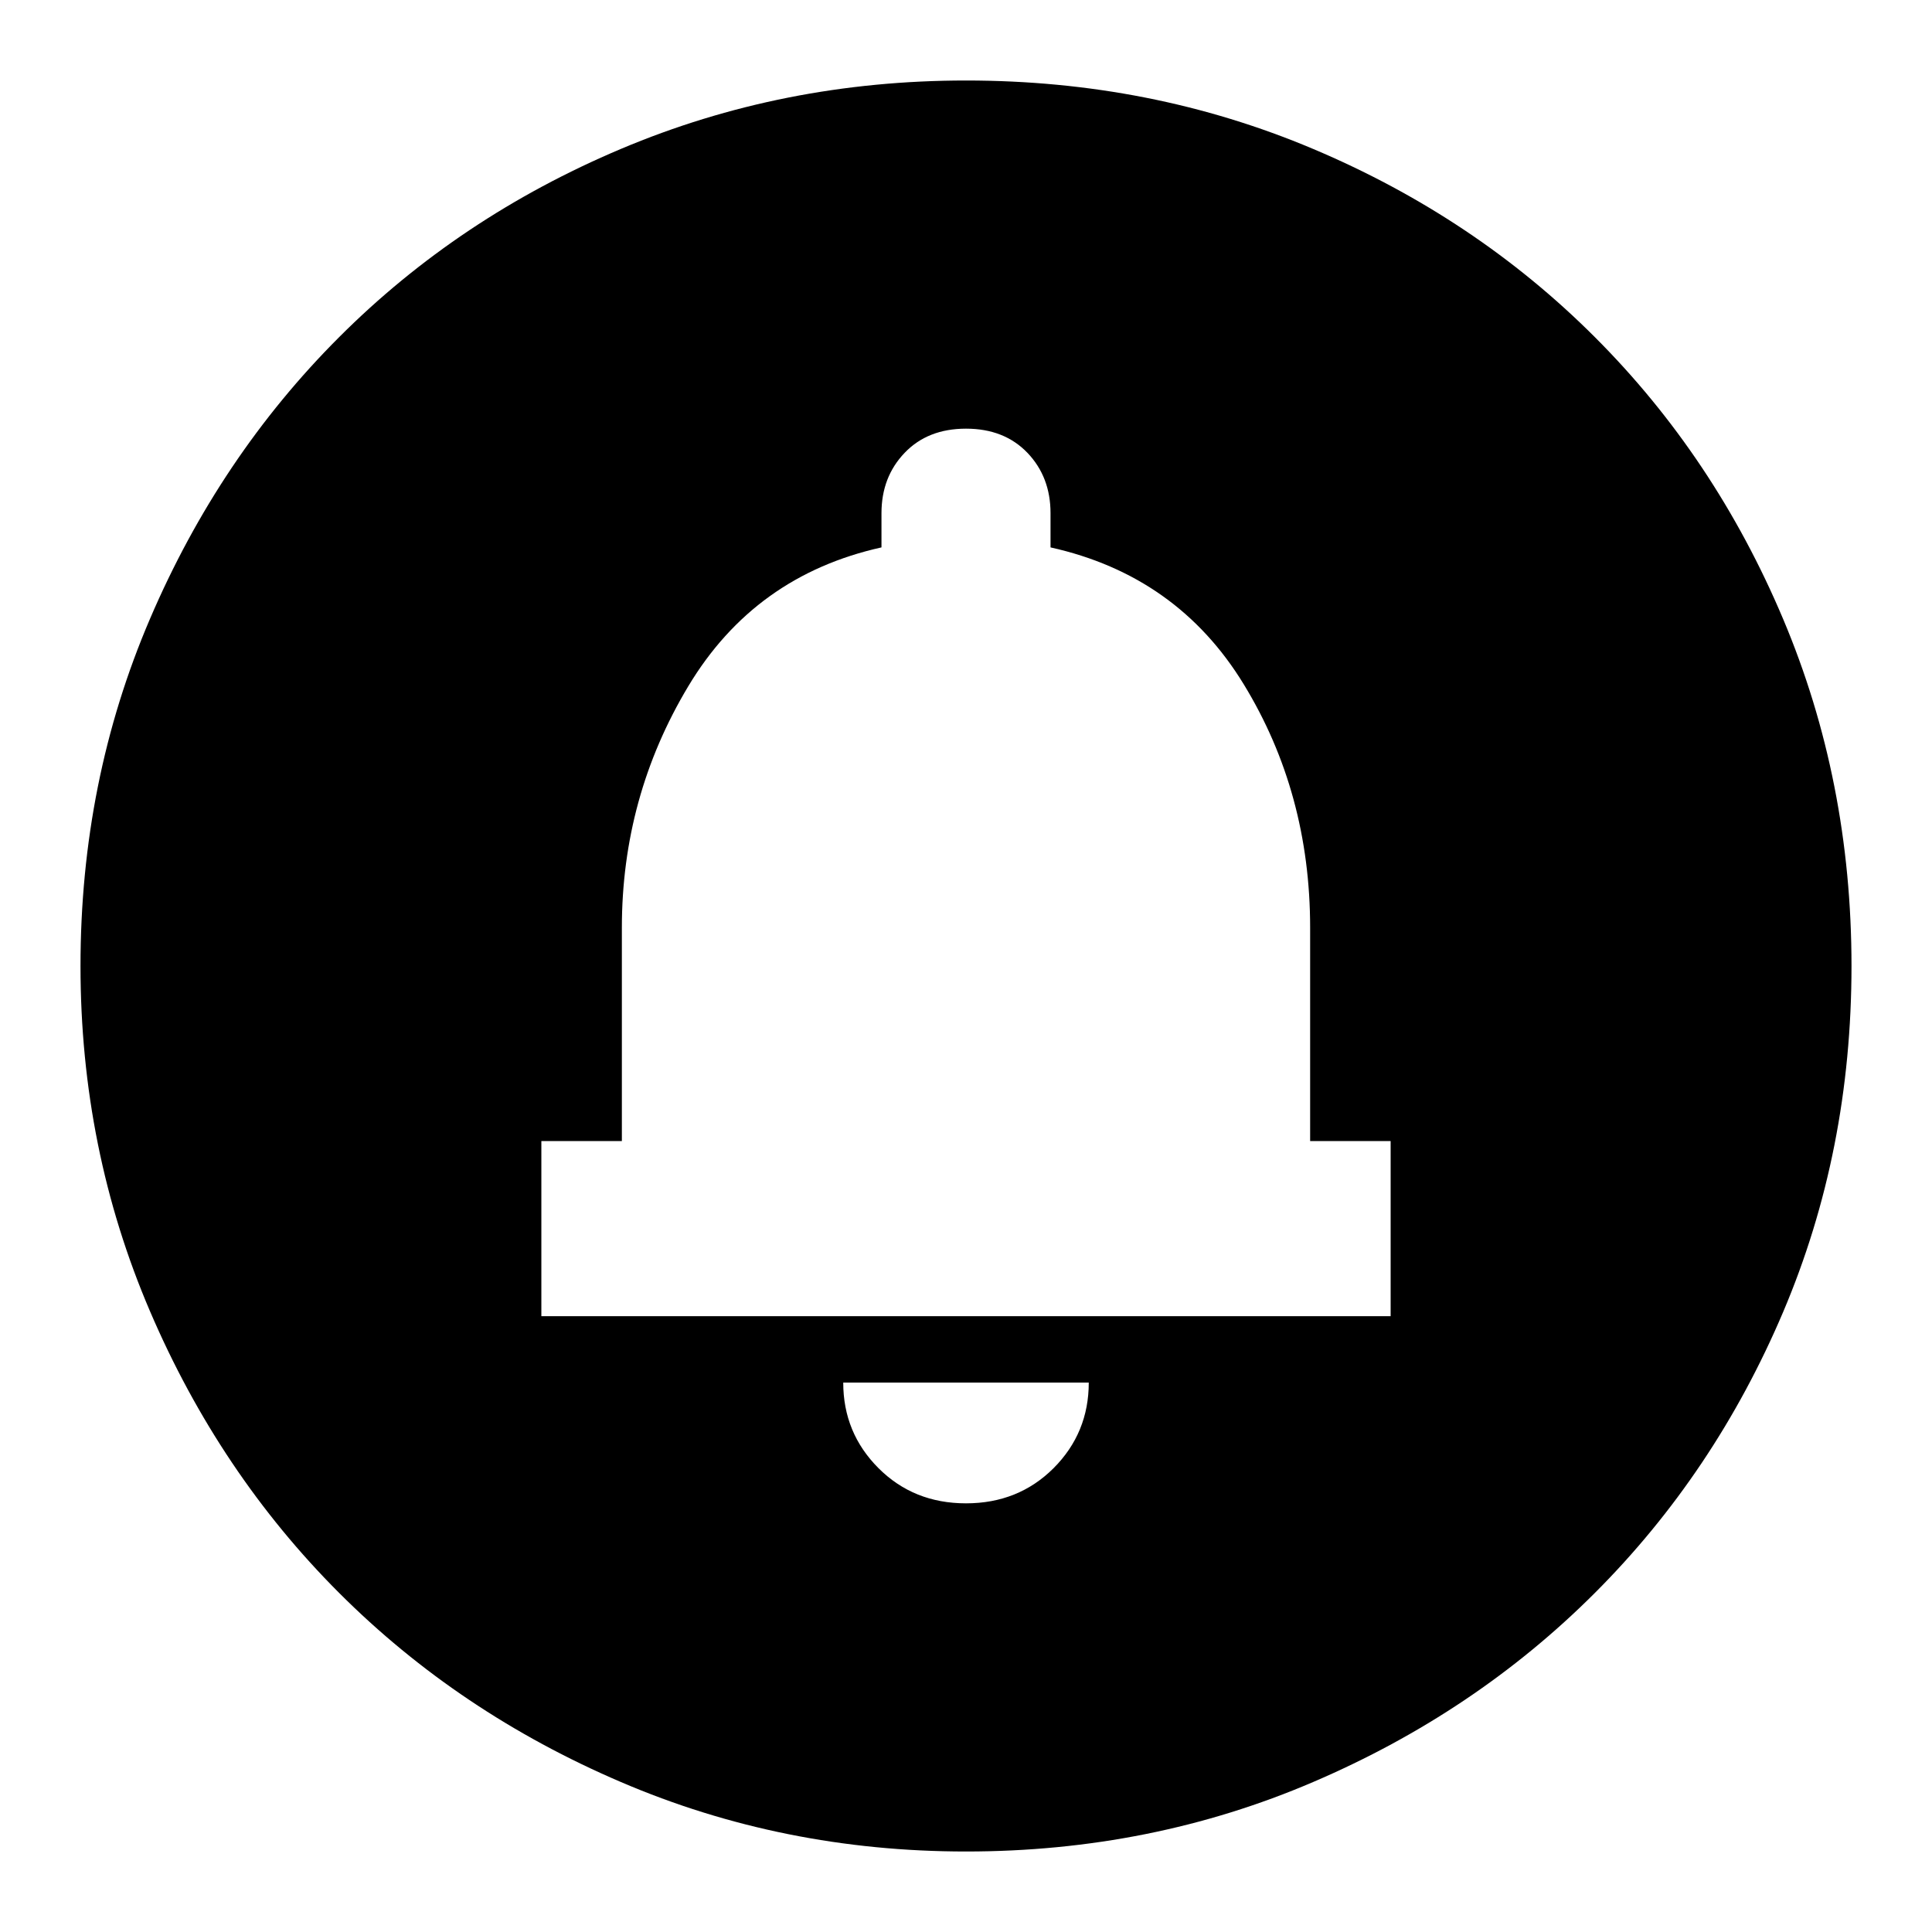 <svg xmlns="http://www.w3.org/2000/svg" height="24" width="24"><path d="M12 18.675Q12.65 18.675 13.088 18.238Q13.525 17.8 13.525 17.175H10.475Q10.475 17.8 10.913 18.238Q11.35 18.675 12 18.675ZM6.725 16.35H17.275V14.175H16.275V11.525Q16.275 9.85 15.45 8.5Q14.625 7.15 13.05 6.8V6.375Q13.05 5.925 12.763 5.625Q12.475 5.325 12 5.325Q11.525 5.325 11.238 5.625Q10.95 5.925 10.95 6.375V6.8Q9.375 7.15 8.55 8.525Q7.725 9.9 7.725 11.525V14.175H6.725ZM12 23Q9.725 23 7.713 22.137Q5.7 21.275 4.213 19.788Q2.725 18.3 1.863 16.288Q1 14.275 1 12Q1 9.7 1.863 7.688Q2.725 5.675 4.213 4.188Q5.7 2.7 7.713 1.85Q9.725 1 12 1Q14.3 1 16.312 1.85Q18.325 2.7 19.812 4.188Q21.3 5.675 22.15 7.688Q23 9.7 23 12Q23 14.3 22.15 16.3Q21.3 18.3 19.812 19.788Q18.325 21.275 16.312 22.137Q14.3 23 12 23Z"/></svg>